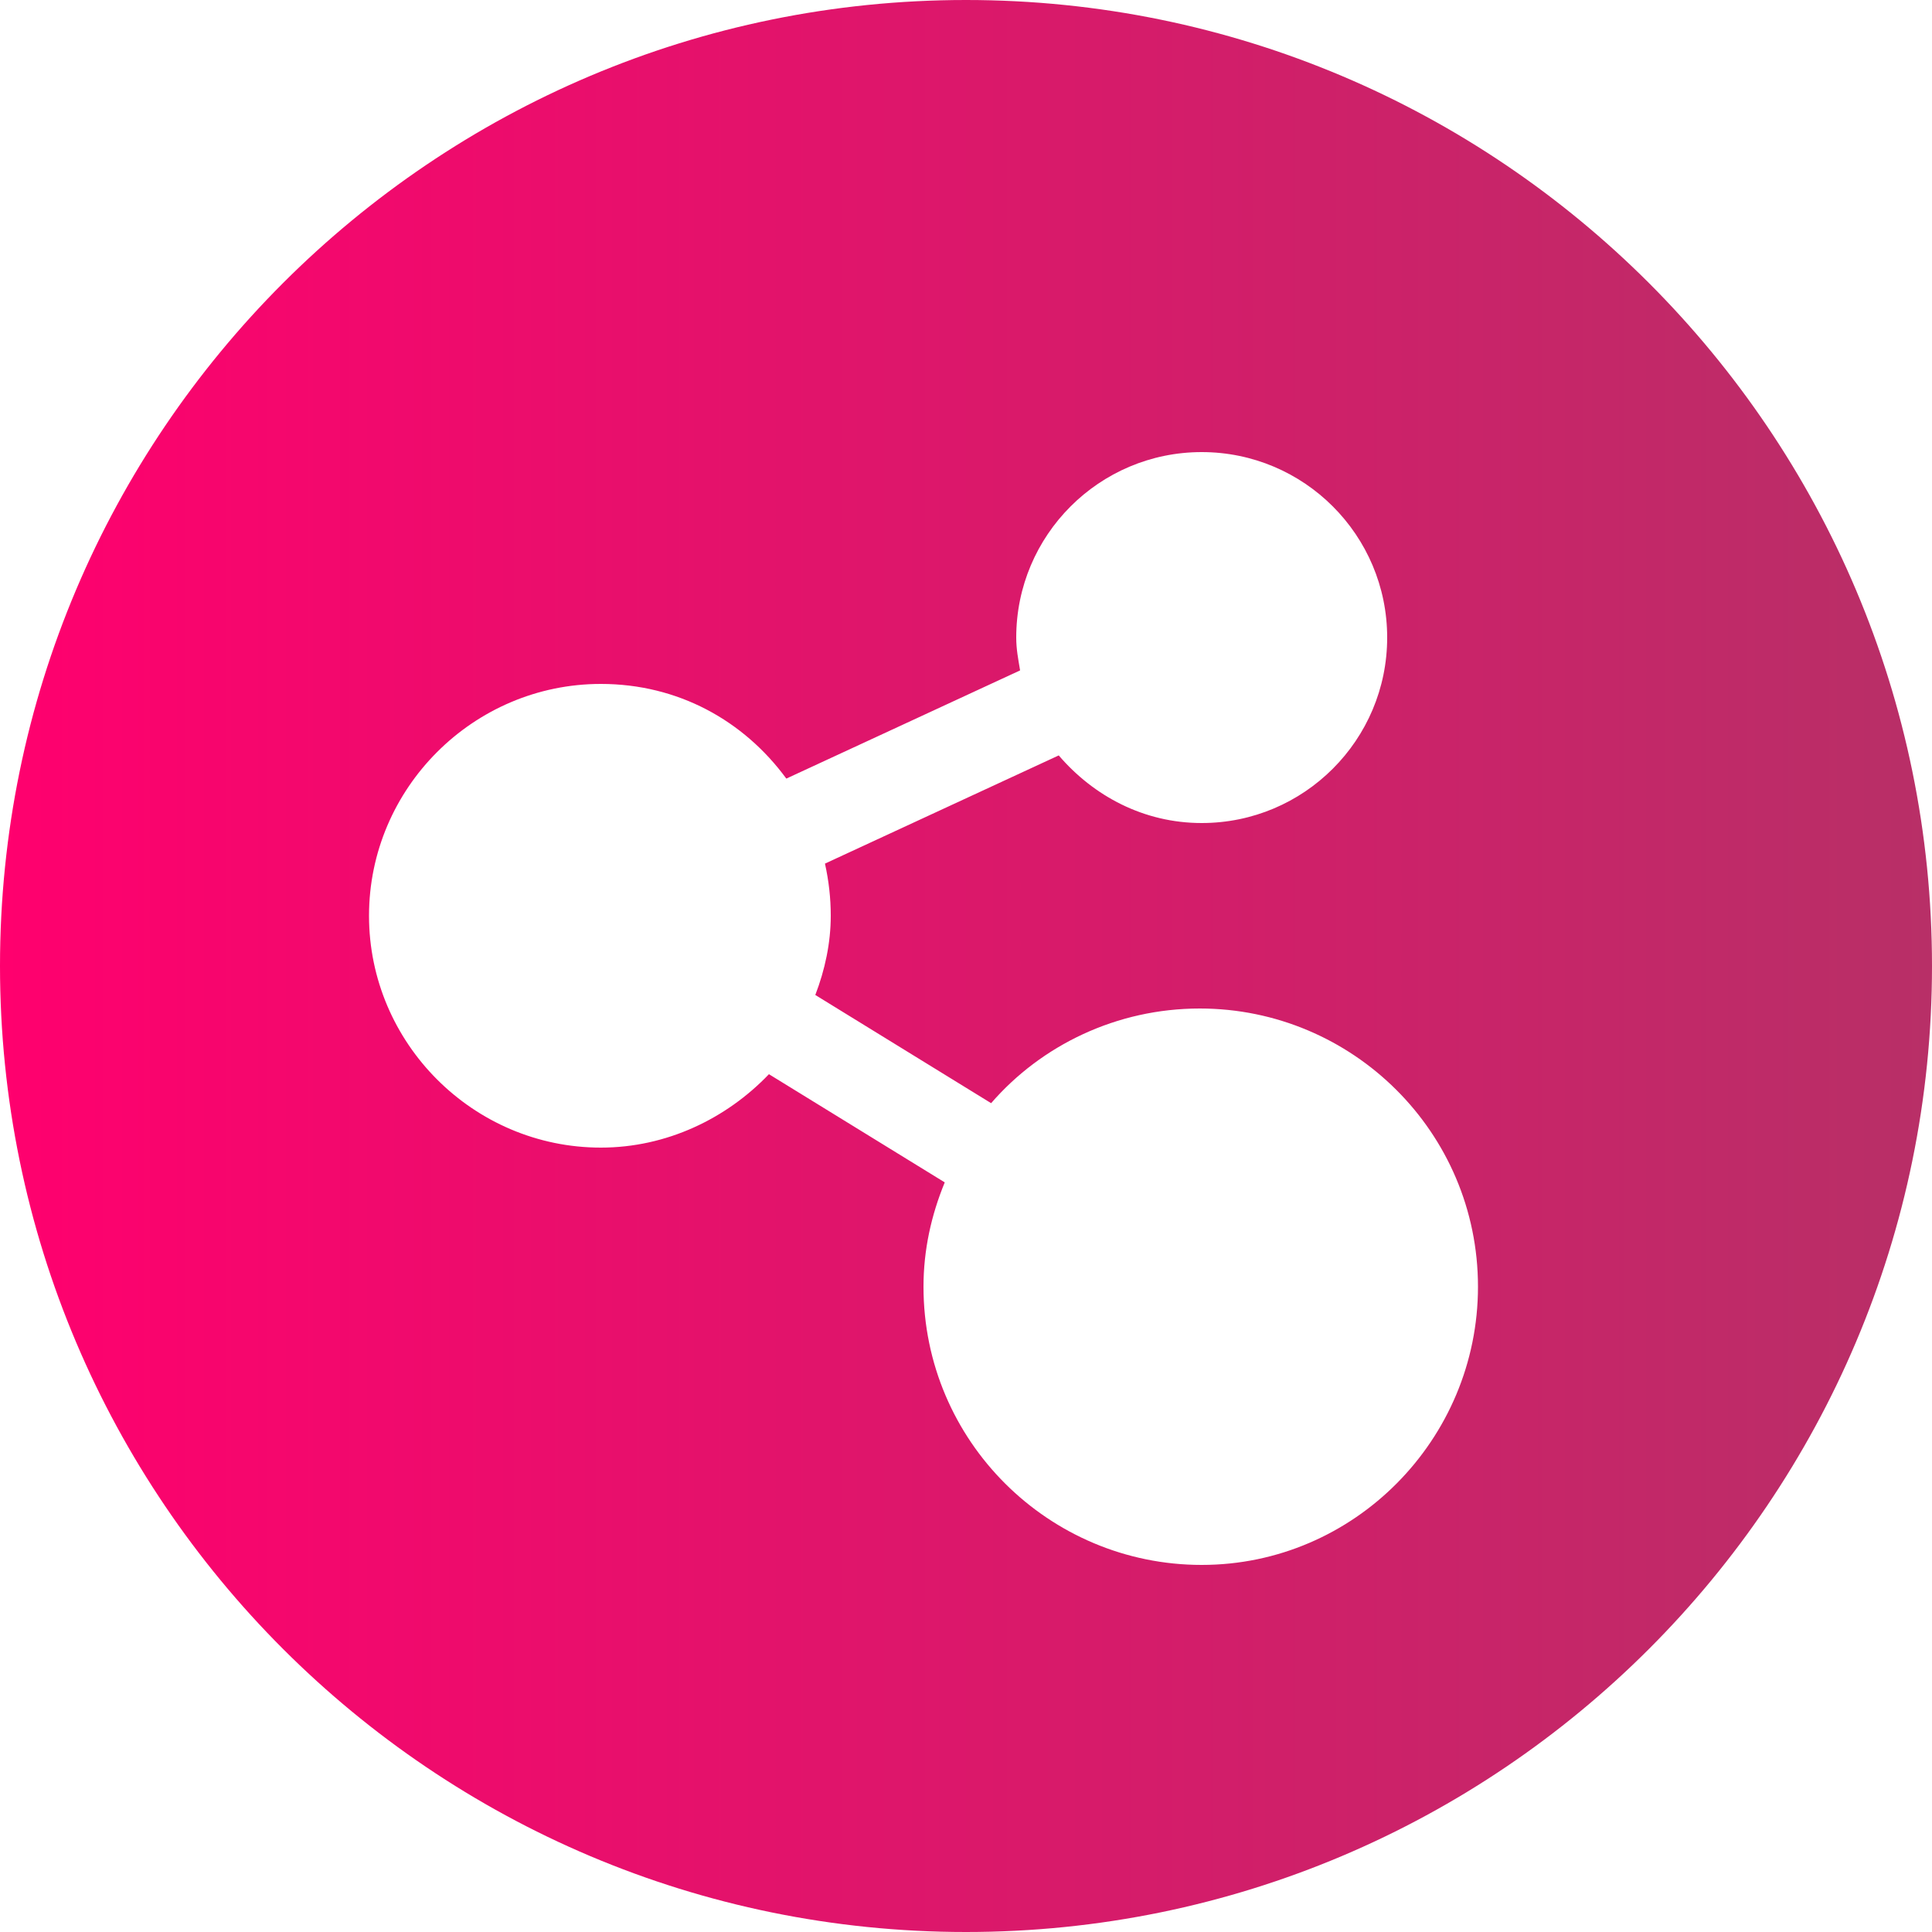 <?xml version="1.0" encoding="utf-8"?>
<!-- Generator: Adobe Illustrator 25.1.0, SVG Export Plug-In . SVG Version: 6.00 Build 0)  -->
<svg version="1.1" id="Layer_1" xmlns="http://www.w3.org/2000/svg" xmlns:xlink="http://www.w3.org/1999/xlink" x="0px" y="0px"
	 viewBox="0 0 100 100" style="enable-background:new 0 0 100 100;" xml:space="preserve">
<style type="text/css">
	.st0{fill:url(#SVGID_1_);}
</style>
<linearGradient id="SVGID_1_" gradientUnits="userSpaceOnUse" x1="0" y1="50" x2="100" y2="50">
	<stop  offset="0" style="stop-color:#FF006E"/>
	<stop  offset="1" style="stop-color:#B82F67"/>
</linearGradient>
<path class="st0" d="M50,0C22.4,0,0,22.4,0,50s22.4,50,50,50s50-22.4,50-50S77.6,0,50,0z M62.2,81c-7.9,0-14.4-6.4-14.4-14.4
	c0-1.9,0.4-3.7,1.1-5.4l-9.1-5.6c-2.2,2.3-5.3,3.8-8.7,3.8c-6.6,0-12-5.4-12-12c0-6.6,5.4-12,12-12c4,0,7.4,1.9,9.6,4.9l12.1-5.6
	c-0.1-0.6-0.2-1.1-0.2-1.7c0-5.3,4.3-9.6,9.6-9.6c5.3,0,9.6,4.3,9.6,9.6c0,5.3-4.3,9.6-9.6,9.6c-3,0-5.6-1.4-7.4-3.5l-12.1,5.6
	c0.2,0.9,0.3,1.8,0.3,2.7c0,1.4-0.3,2.8-0.8,4.1l9.1,5.6c2.6-3,6.5-4.9,10.8-4.9c7.9,0,14.4,6.4,14.4,14.4
	C76.5,74.5,70.1,81,62.2,81z"/>
</svg>
